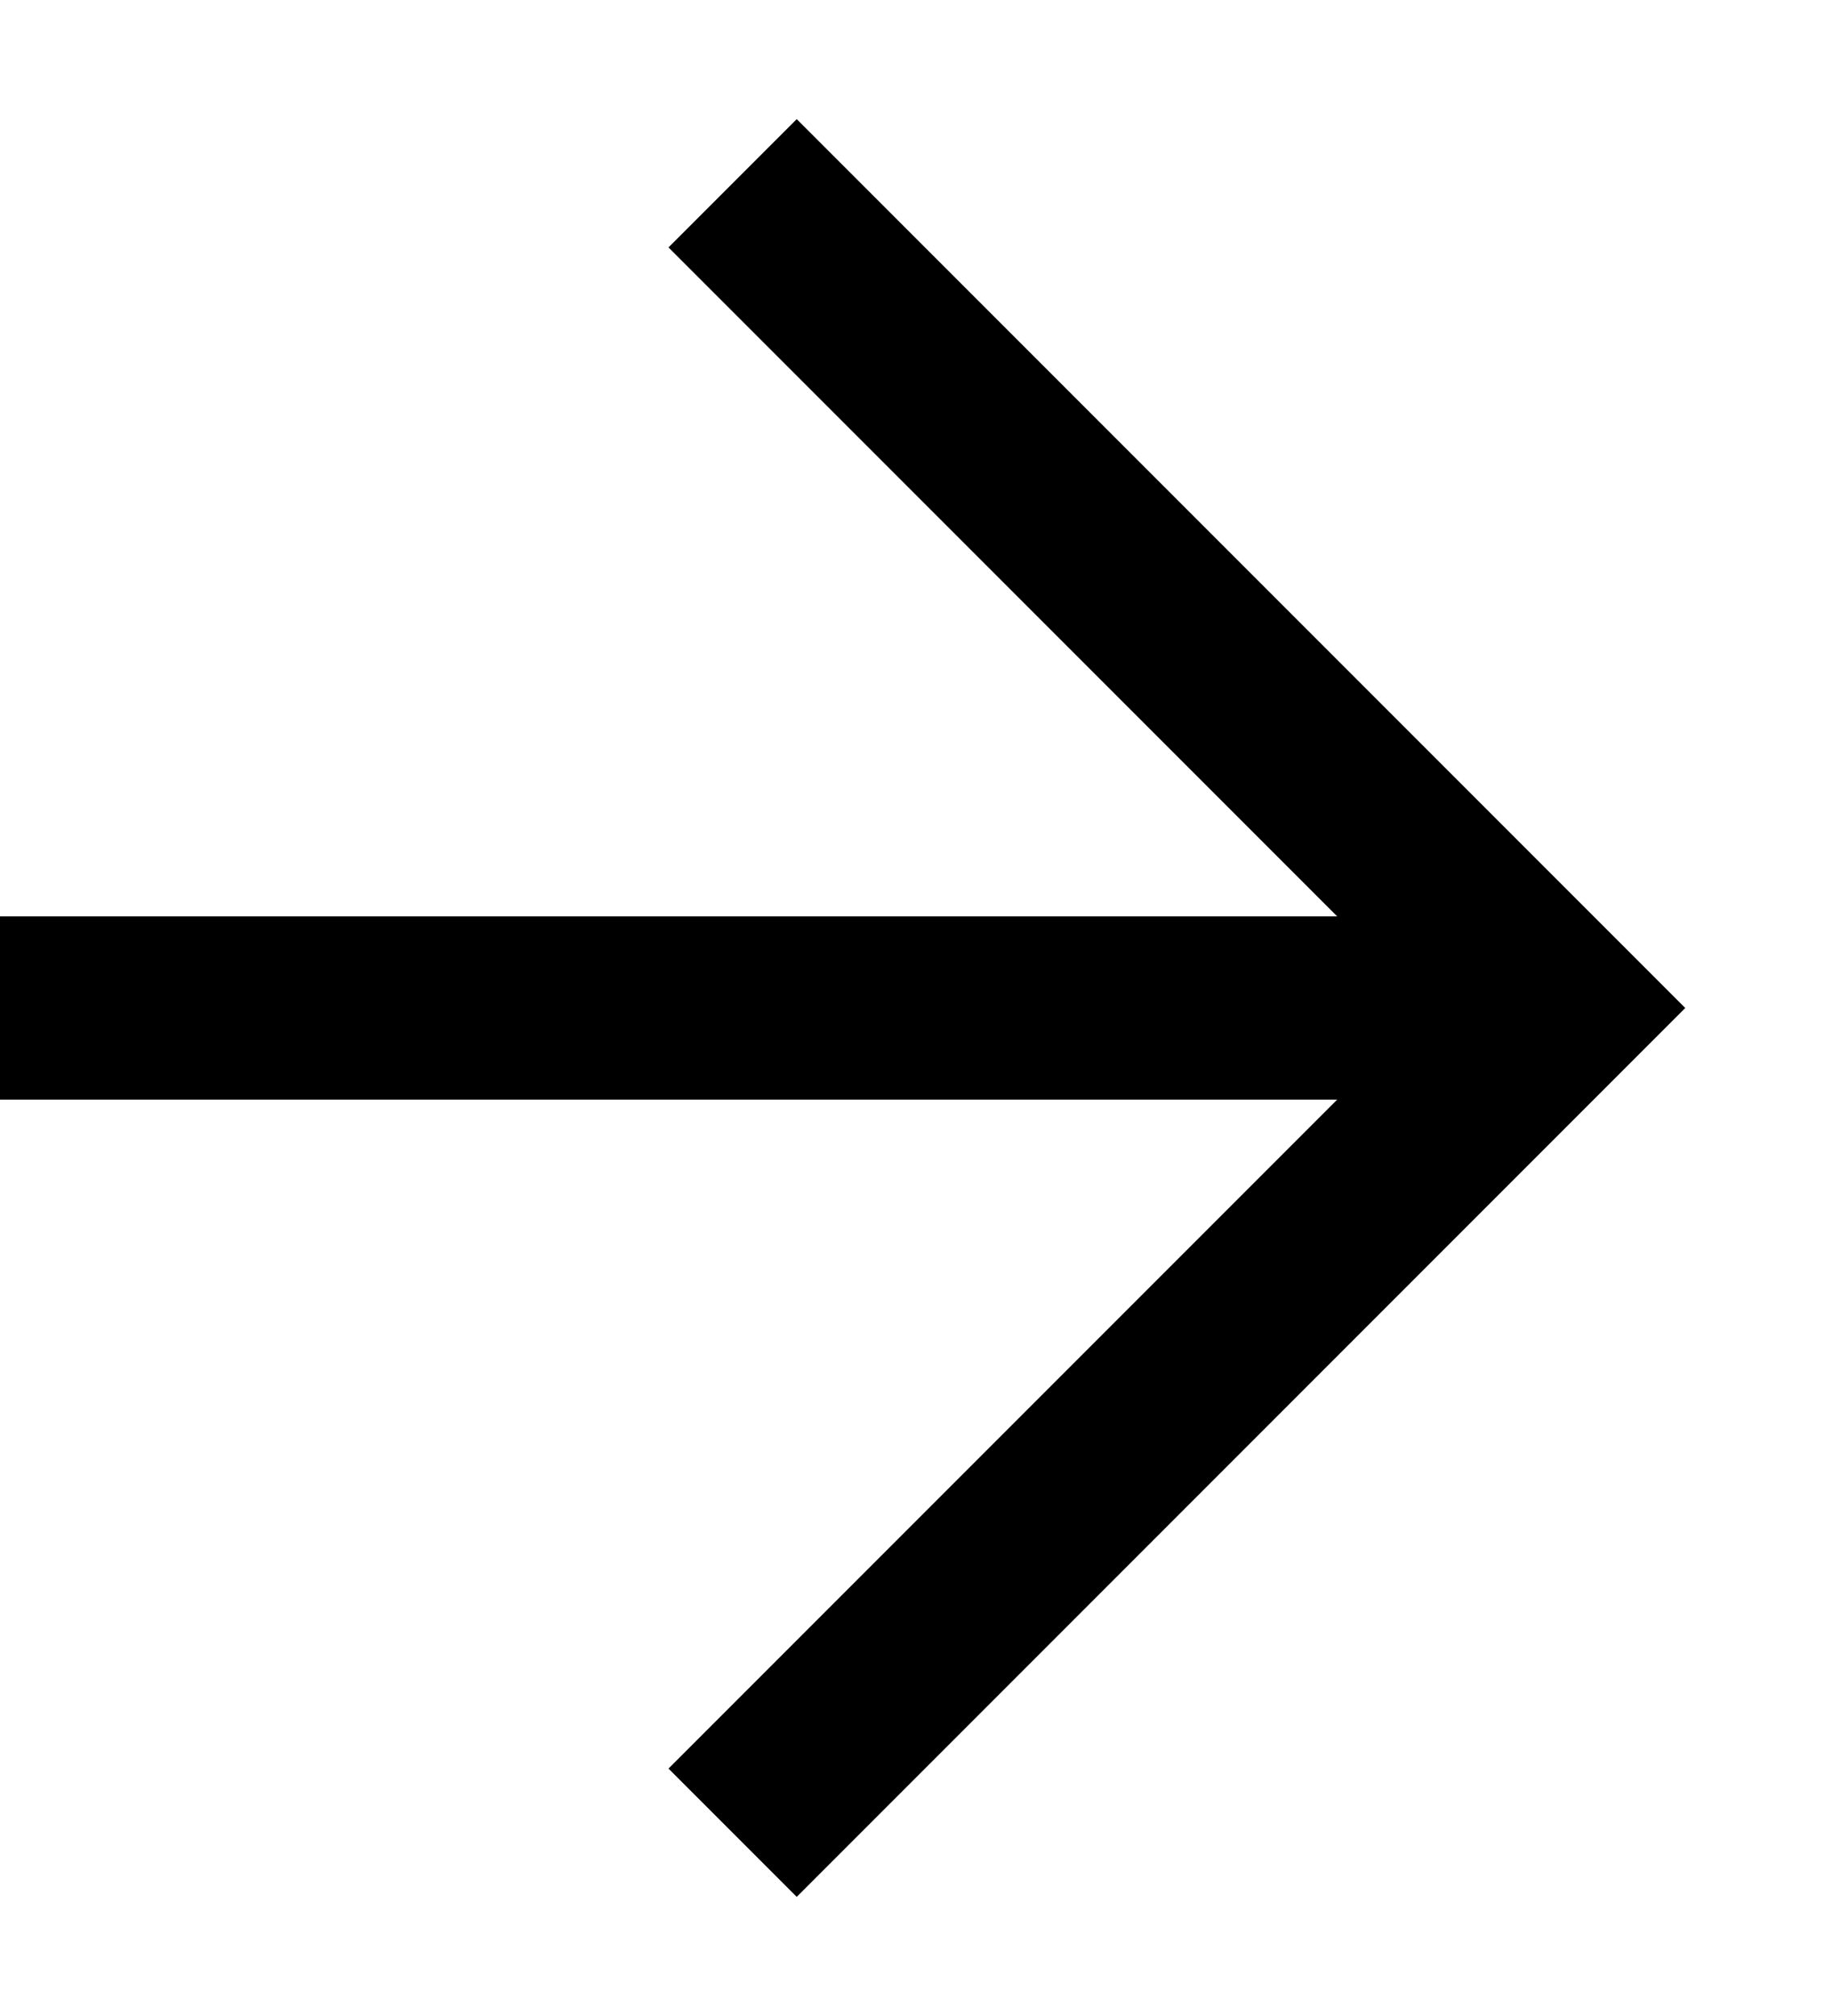 <svg width="10" height="11" viewBox="0 0 10 11" fill="none" xmlns="http://www.w3.org/2000/svg">
<path d="M3.649 9.65L7.799 5.5L3.649 1.35L4.349 0.65L9.199 5.5L4.349 10.35L3.649 9.65Z" fill="black"/>
<path d="M8.5 5L8.5 6L-4.37114e-08 6L0 5L8.5 5Z" fill="black"/>
</svg>
